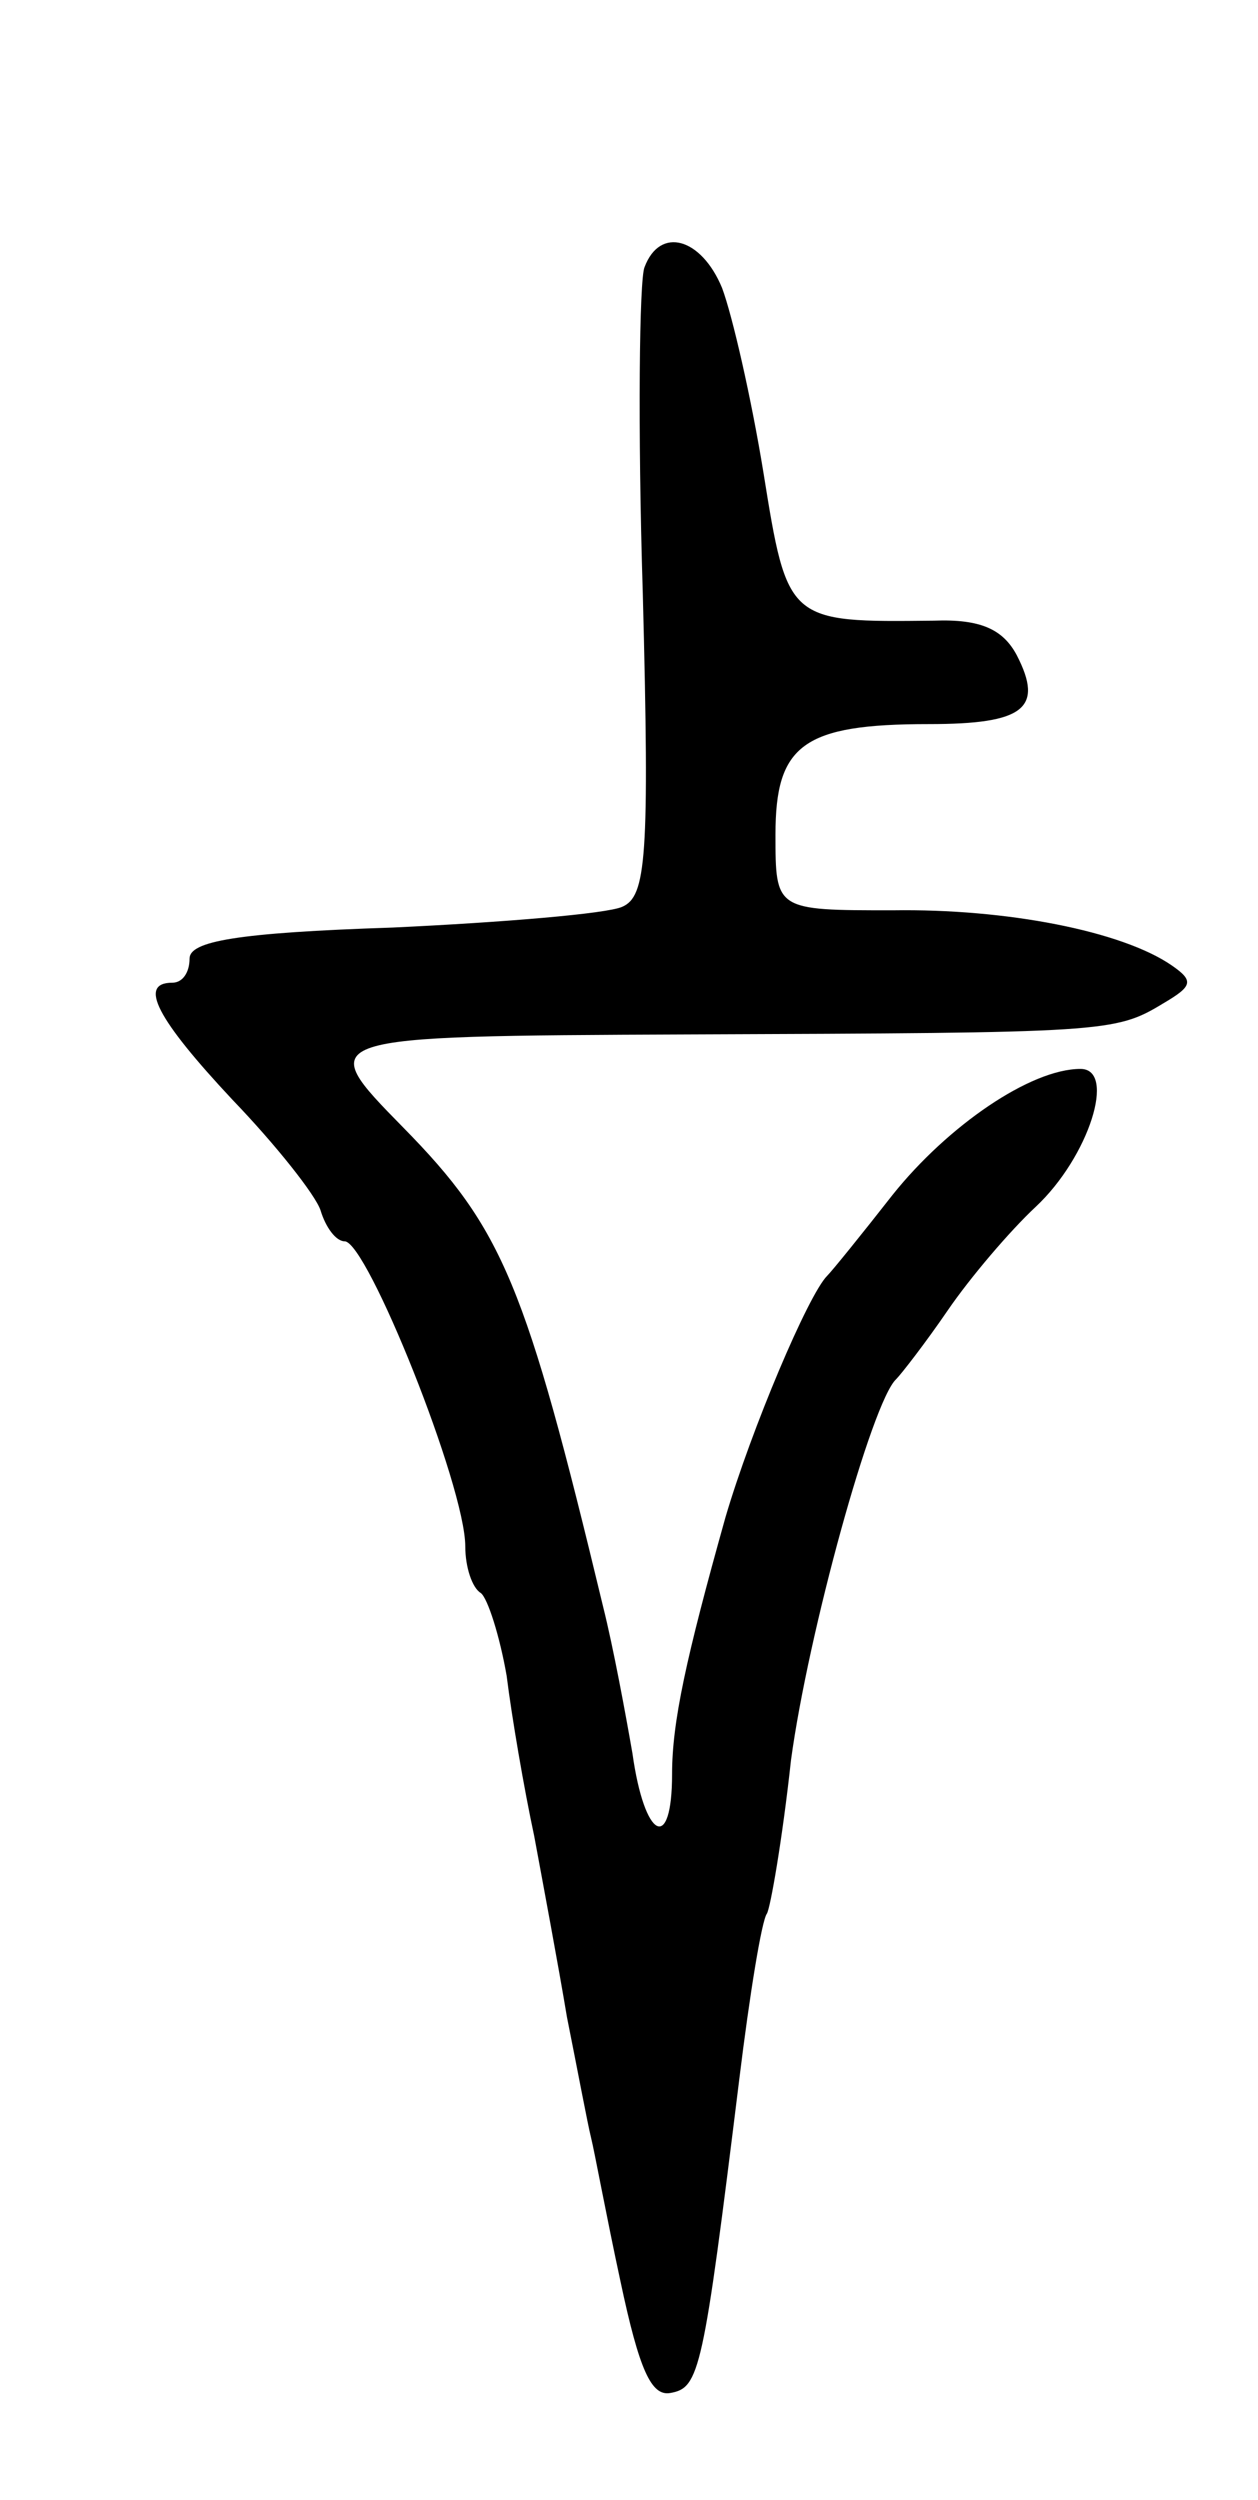 <svg version="1.0" xmlns="http://www.w3.org/2000/svg"
 width="73pt" height="145pt" viewBox="0 0 73 145"
 preserveAspectRatio="xMidYMid meet">
<g transform="translate(0,145) scale(0.1,-0.1)"
fill="#000000" stroke="none">
<path d="M374 1295 c-3 -7 -4 -93 -1 -189 4 -154 2 -176 -12 -182 -9 -4 -69
-9 -133 -12 -91 -3 -118 -8 -118 -18 0 -8 -4 -14 -10 -14 -20 0 -9 -21 35 -68
25 -26 48 -55 51 -64 3 -10 9 -18 14 -18 13 0 70 -142 70 -177 0 -12 4 -24 9
-27 4 -3 11 -25 15 -48 3 -24 10 -65 16 -93 5 -27 14 -75 19 -105 6 -30 12
-62 14 -70 2 -8 9 -46 17 -83 11 -52 18 -67 29 -65 17 3 19 12 40 182 6 49 13
92 16 96 2 3 9 43 14 89 10 74 47 208 61 221 3 3 17 21 30 40 13 19 36 46 51
60 31 29 47 80 26 80 -29 0 -77 -33 -109 -73 -18 -23 -35 -44 -38 -47 -11 -11
-44 -89 -59 -140 -23 -82 -31 -119 -31 -149 0 -46 -16 -38 -23 12 -4 23 -11
61 -17 85 -45 187 -58 219 -116 278 -52 53 -52 53 165 54 243 1 248 1 276 18
17 10 18 13 5 22 -29 20 -96 33 -162 32 -68 0 -68 0 -68 44 0 52 16 64 89 64
55 0 67 9 51 40 -8 15 -21 21 -48 20 -85 -1 -85 -1 -99 86 -7 43 -18 91 -24
107 -12 29 -36 36 -45 12z"/>
</g>
</svg>
